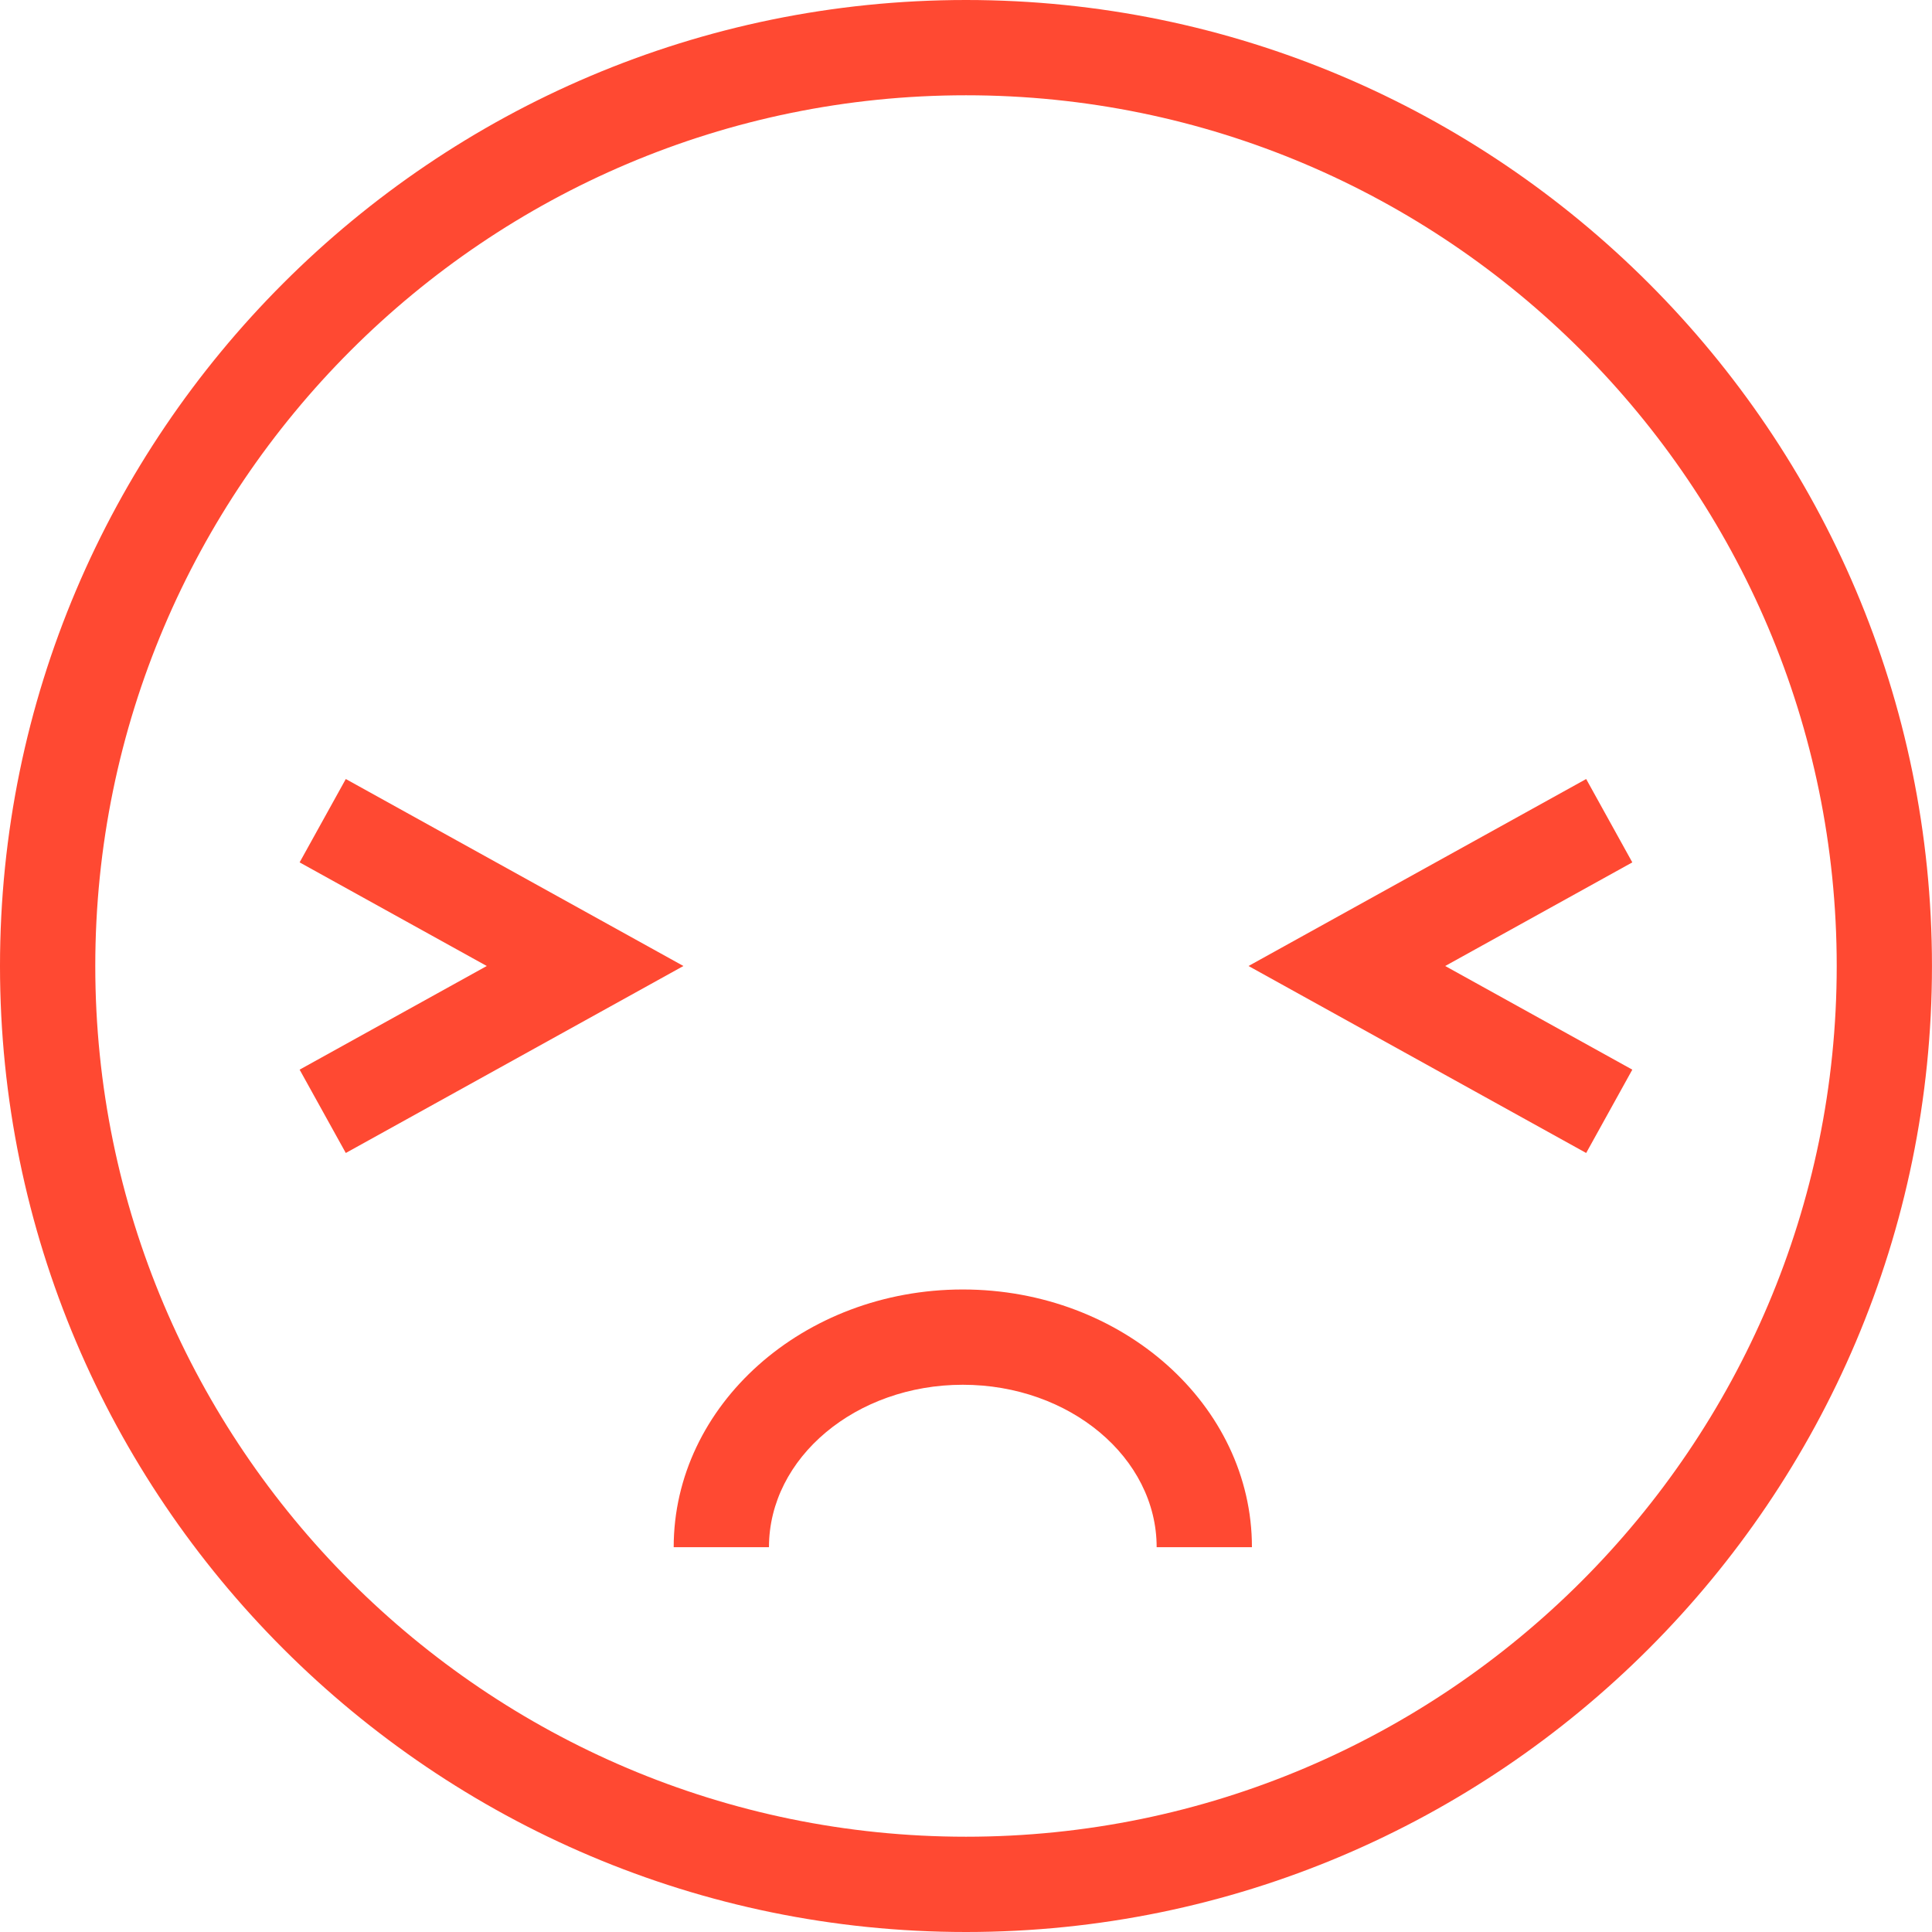 <svg width="60" height="60" viewBox="0 0 60 60" fill="none" xmlns="http://www.w3.org/2000/svg">
  <path d="M30 60C13.458 60 0 46.542 0 30C0 13.458 13.458 0 30 0C46.542 0 59.999 13.458 59.999 30C59.999 46.542 46.542 60 30 60ZM30 2.959C15.09 2.959 2.959 15.09 2.959 30C2.959 44.91 15.09 57.041 30 57.041C44.91 57.041 57.041 44.91 57.041 30C57.041 15.09 44.91 2.959 30 2.959Z" fill="#FF4932"/>
  <path d="M38.88 48.05H35.921C35.921 45.268 33.22 43.005 29.901 43.005C26.582 43.005 23.881 45.268 23.881 48.05H20.922C20.922 43.636 24.95 40.046 29.901 40.046C34.852 40.046 38.88 43.636 38.88 48.05Z" fill="#FF4932"/>
  <path d="M10.739 35.807L9.305 33.219L15.117 30L9.305 26.782L10.739 24.193L21.224 30L10.739 35.807Z" fill="#FF4932"/>
  <path d="M49.26 35.807L38.774 30L49.26 24.193L50.693 26.782L44.882 30L50.693 33.219L49.26 35.807Z" fill="#FF4932"/>
</svg>
